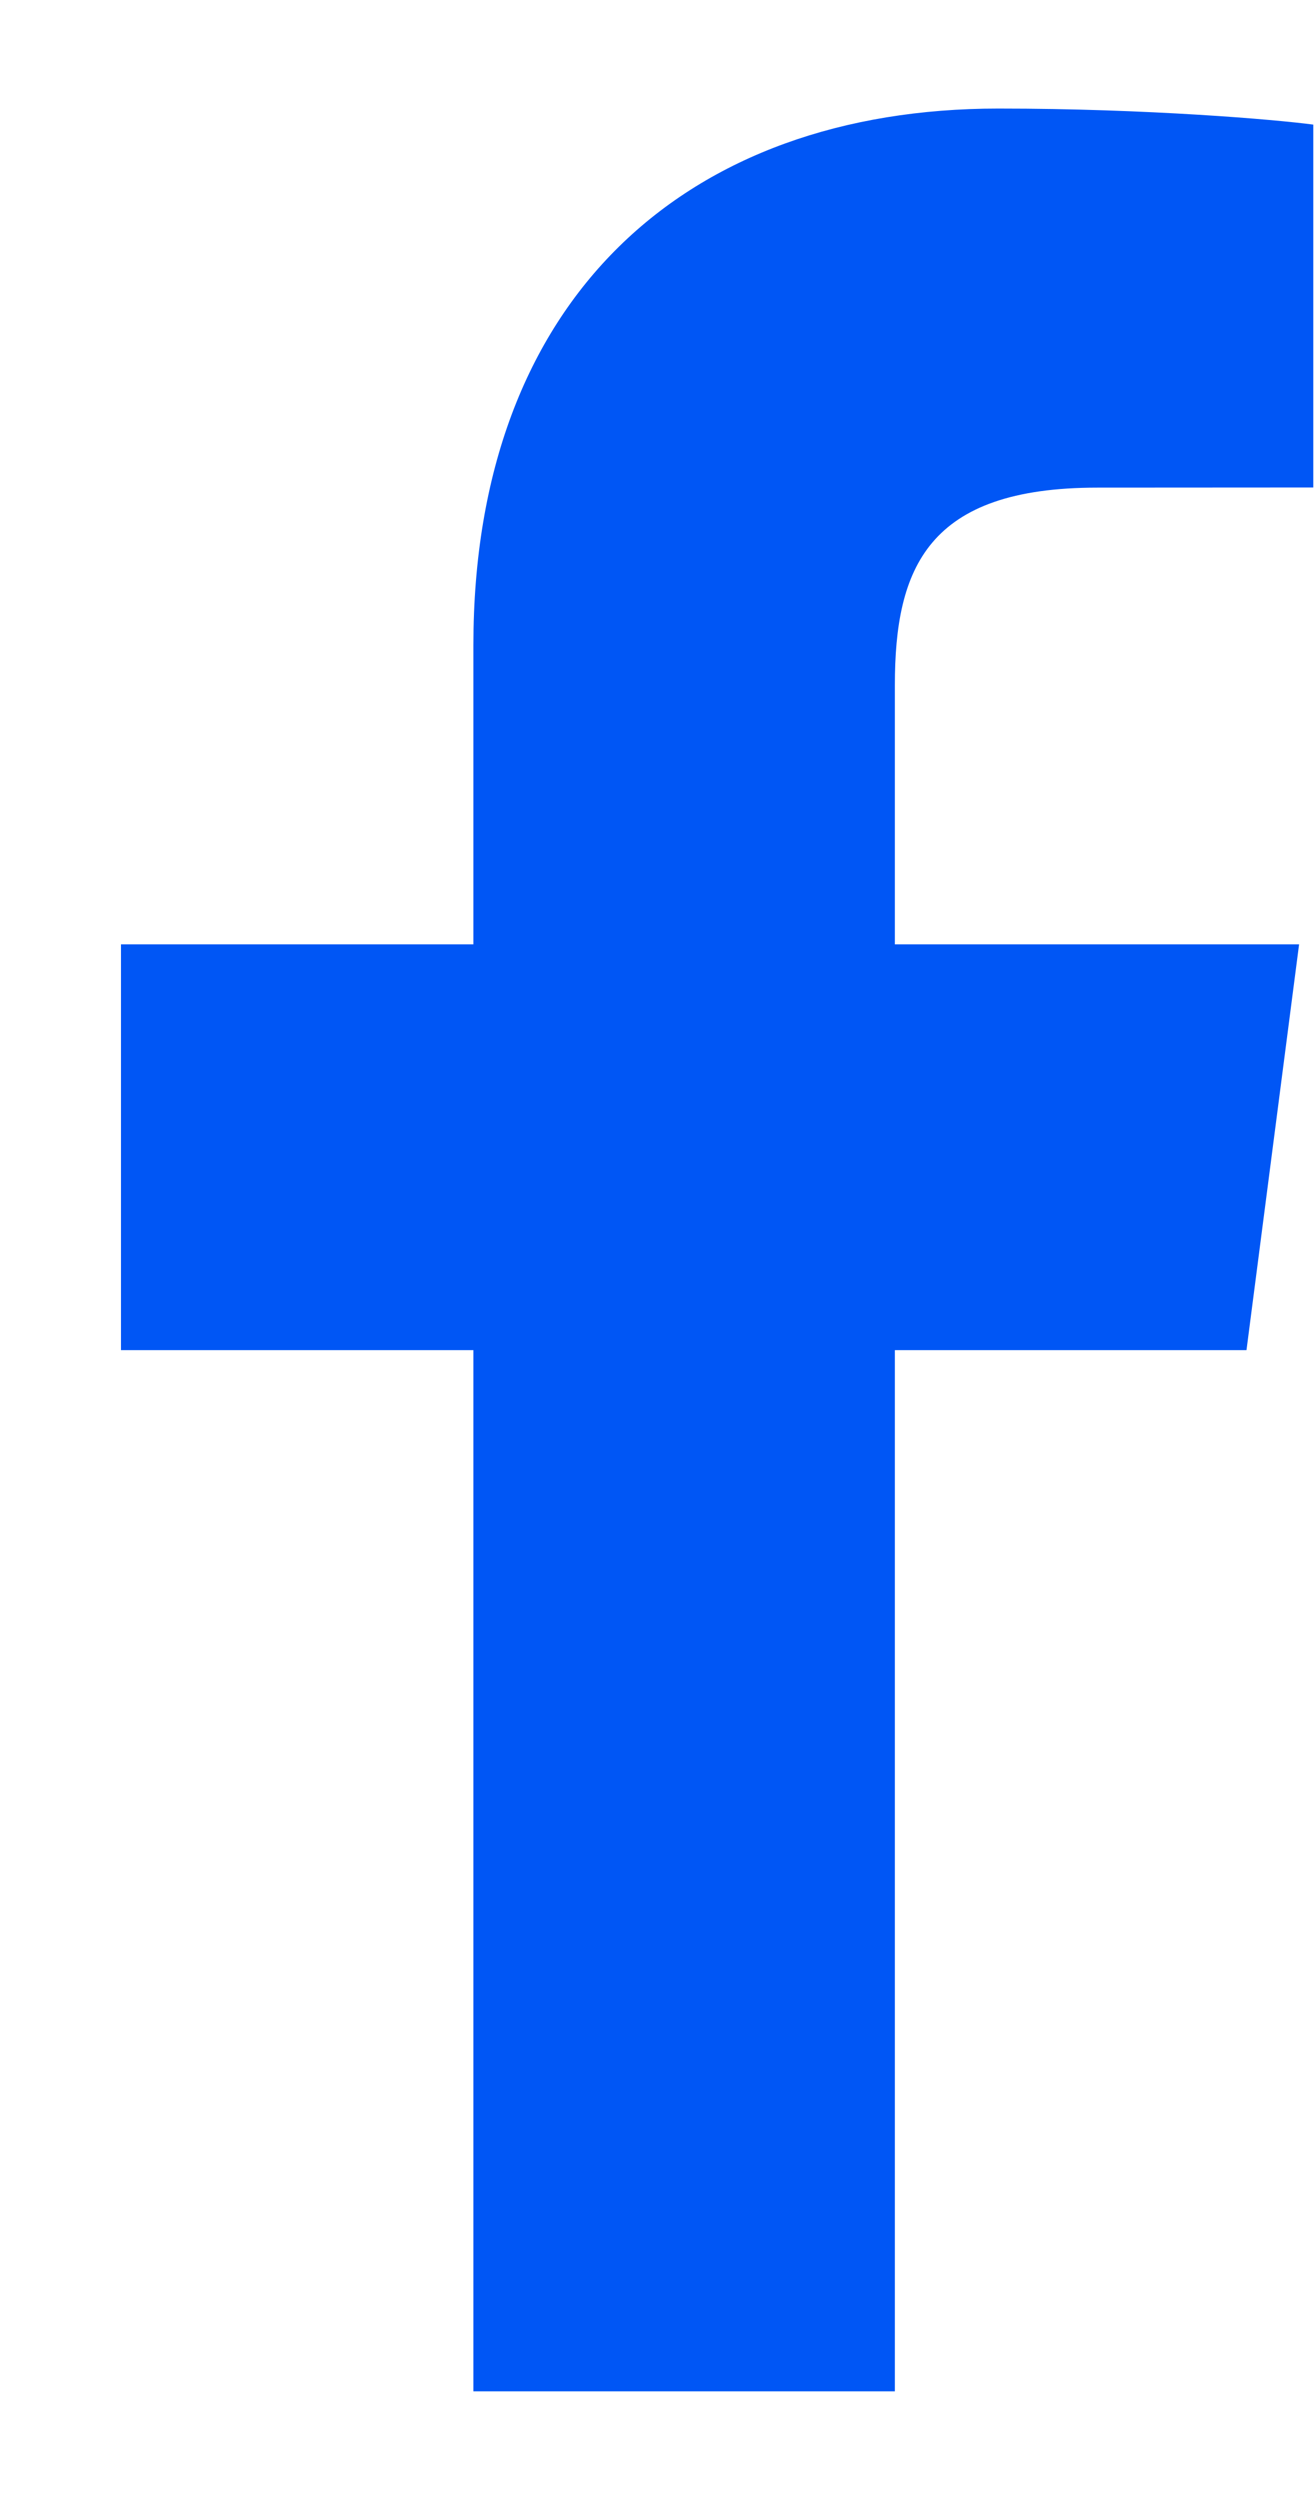 <svg width="10" height="19" viewBox="0 0 10 19" fill="none" xmlns="http://www.w3.org/2000/svg">
<g id="Group" clip-path="url(#clip0_1_156)">
<path id="Vector" d="M3.6 10.261H0.92V7.177H3.6V4.902C3.6 2.263 5.223 0.825 7.592 0.825C8.727 0.825 9.703 0.909 9.987 0.947V3.705L8.344 3.706C7.055 3.706 6.805 4.315 6.805 5.208V7.177H9.879L9.479 10.261H6.805V18.174H3.6V10.261Z" fill="#0056F5"/>
</g>
<defs>
<clipPath id="clip0_1_156">
<rect width="9.067" height="17.349" fill="white" transform="translate(0.92 0.825)"/>
</clipPath>
</defs>
</svg>

